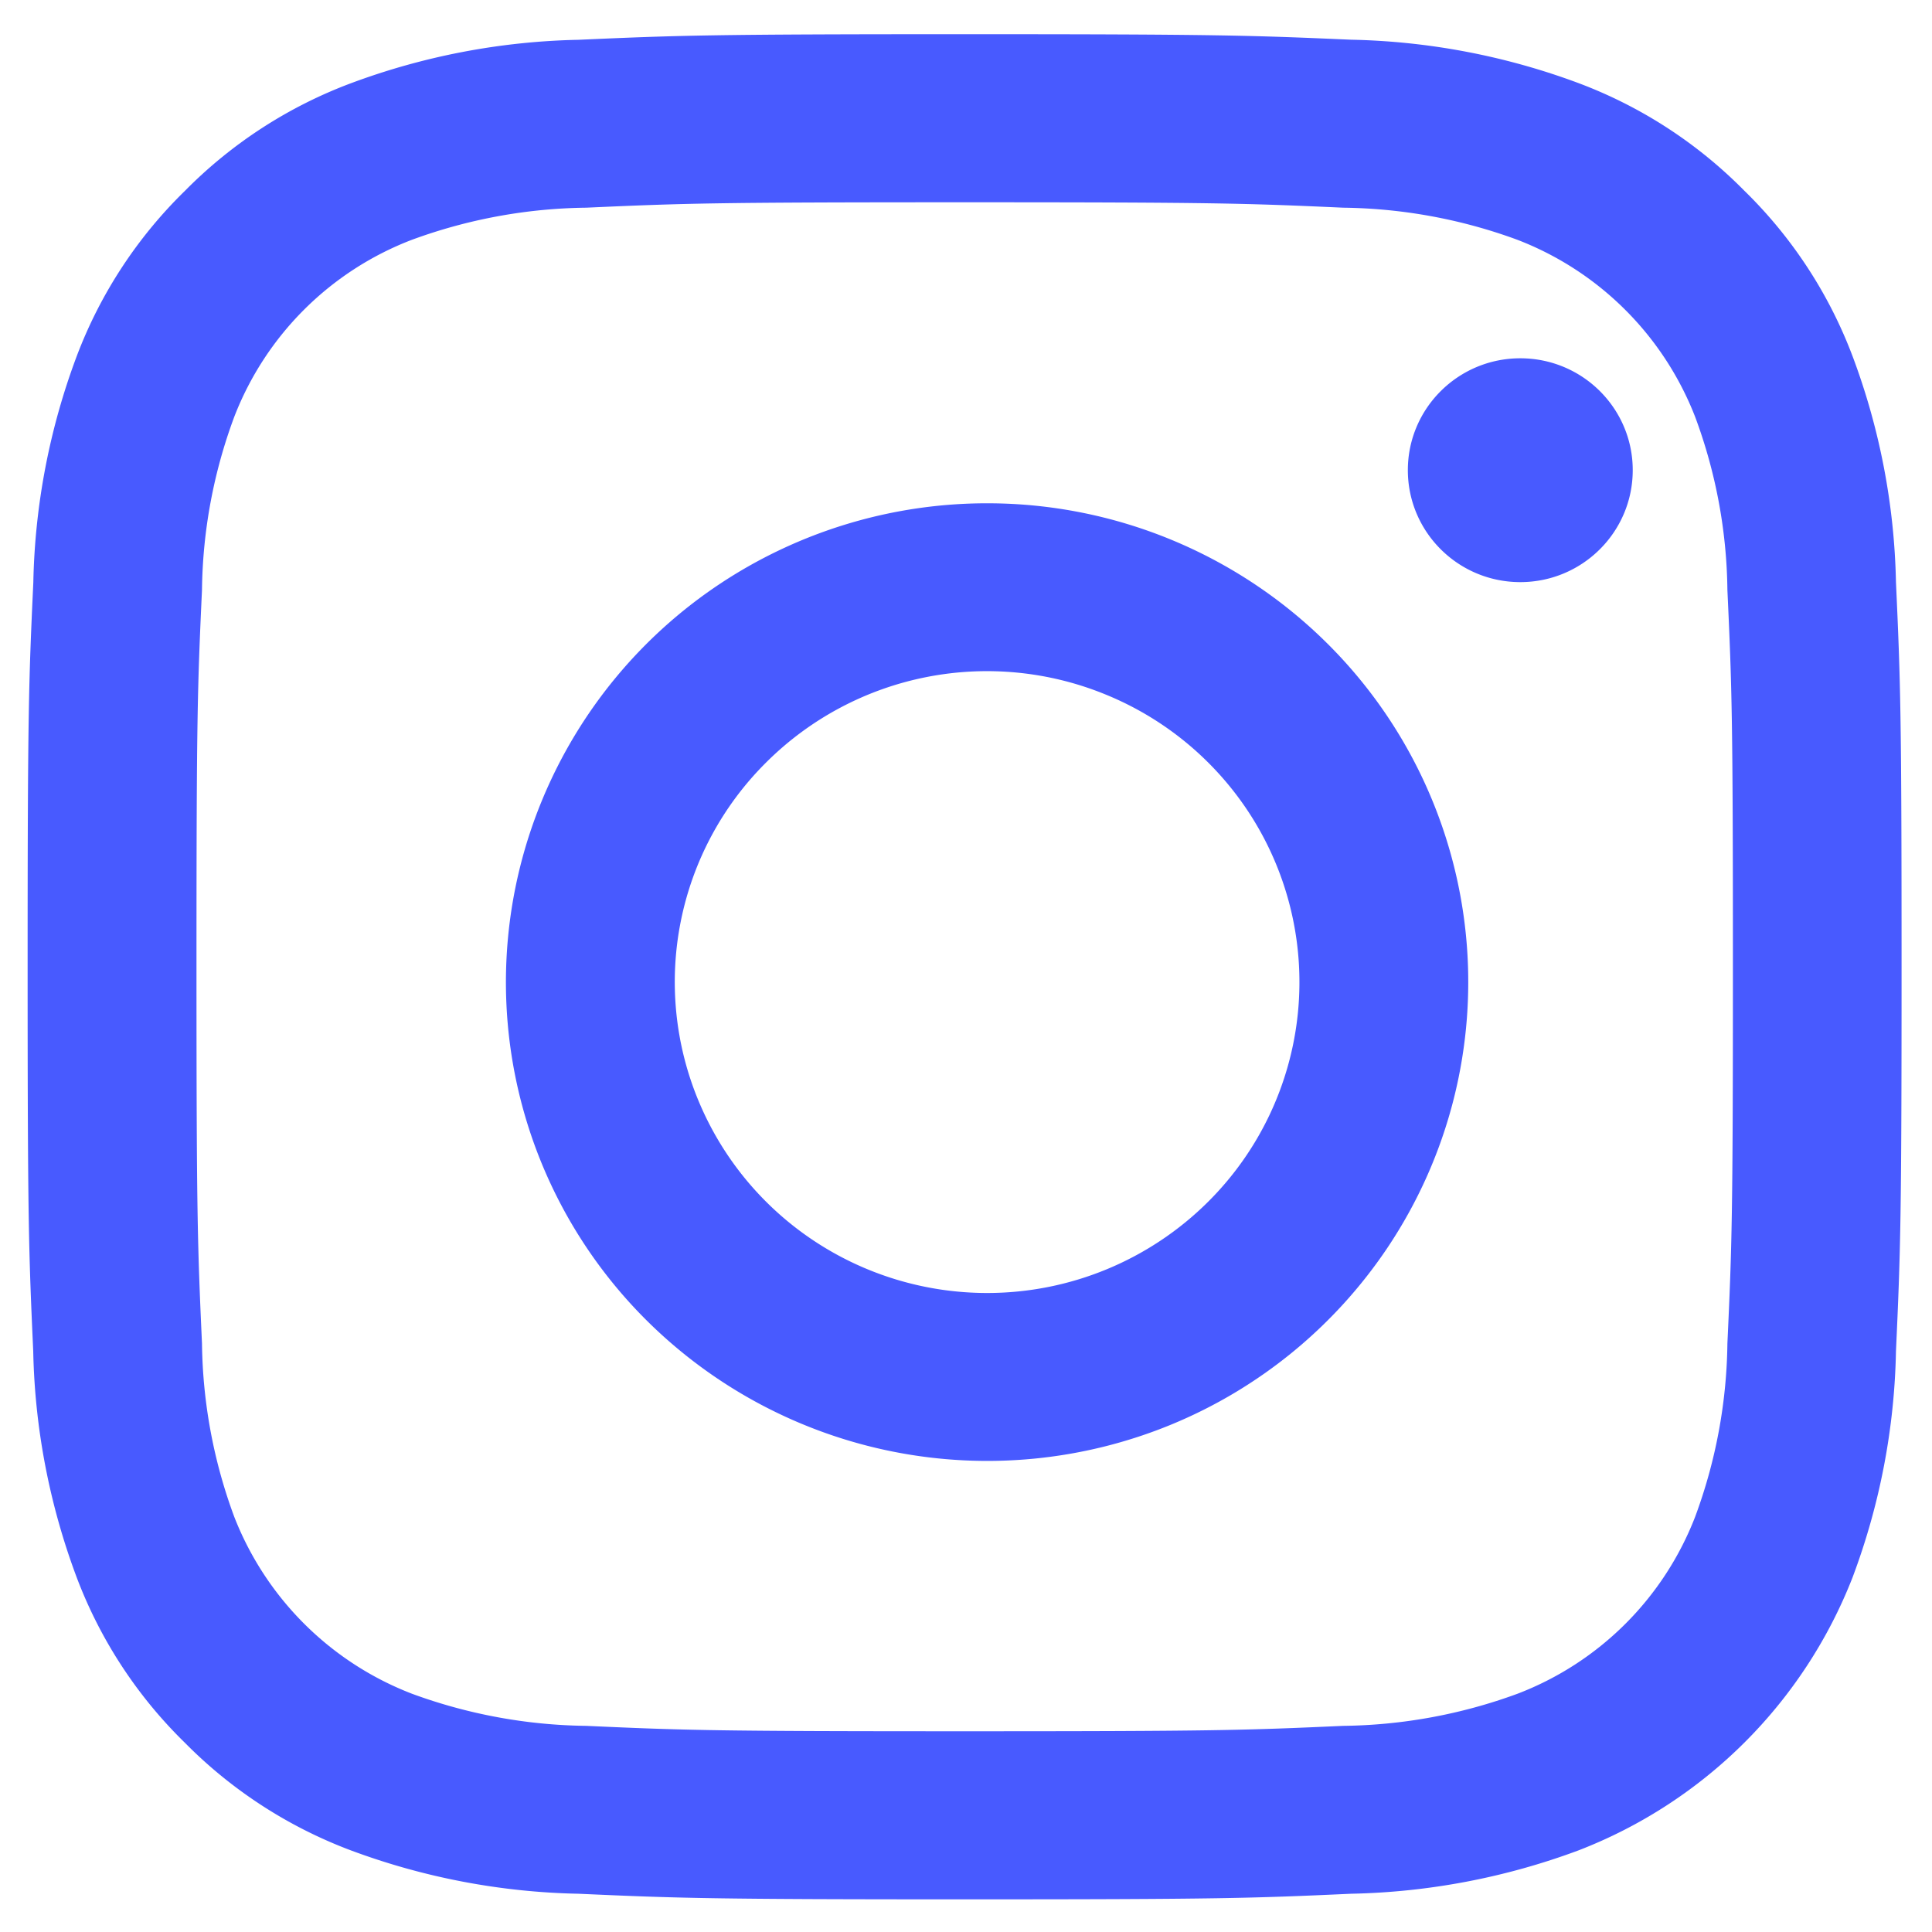 <svg viewBox="0 0 20 20" fill="none" xmlns="http://www.w3.org/2000/svg"><path d="M9.987 2.094c2.59 0 2.896.01 3.92.056a5.4 5.4 0 0 1 1.8.332 3.212 3.212 0 0 1 1.841 1.833c.214.574.327 1.18.334 1.792.047 1.018.057 1.324.057 3.901 0 2.578-.01 2.883-.057 3.9a5.333 5.333 0 0 1-.334 1.794 3.196 3.196 0 0 1-1.84 1.832 5.405 5.405 0 0 1-1.802.332c-1.023.046-1.33.056-3.92.056s-2.896-.01-3.919-.056a5.405 5.405 0 0 1-1.801-.332 3.213 3.213 0 0 1-1.841-1.832 5.332 5.332 0 0 1-.334-1.793c-.046-1.018-.057-1.324-.057-3.9 0-2.578.01-2.884.057-3.902.007-.612.12-1.218.334-1.792a3.195 3.195 0 0 1 1.84-1.833 5.404 5.404 0 0 1 1.802-.332c1.023-.046 1.33-.056 3.92-.056Zm0-1.74c-2.633 0-2.965.012-4 .058a7.151 7.151 0 0 0-2.355.45 4.754 4.754 0 0 0-1.717 1.113 4.727 4.727 0 0 0-1.12 1.71 7.057 7.057 0 0 0-.45 2.344C.297 7.057.286 7.387.286 10.008c0 2.62.011 2.95.058 3.98.016.8.169 1.593.451 2.344a4.726 4.726 0 0 0 1.12 1.71c.484.49 1.07.87 1.717 1.113.754.281 1.55.433 2.356.449 1.034.046 1.364.058 3.998.058 2.635 0 2.965-.011 4-.058a7.153 7.153 0 0 0 2.355-.449 4.967 4.967 0 0 0 2.836-2.824c.282-.75.435-1.543.45-2.344.047-1.03.058-1.36.058-3.98s-.011-2.95-.058-3.98a7.056 7.056 0 0 0-.451-2.344 4.726 4.726 0 0 0-1.12-1.71A4.753 4.753 0 0 0 16.34.86a7.152 7.152 0 0 0-2.355-.449C12.95.366 12.619.354 9.987.354Z" fill="#485AFF"/><path d="M10.219 5.21a5 5 0 0 0-2.768.835A4.962 4.962 0 0 0 5.617 8.27a4.935 4.935 0 0 0 1.08 5.402 5.004 5.004 0 0 0 5.428 1.075 4.976 4.976 0 0 0 2.235-1.826 4.94 4.94 0 0 0-.62-6.26 4.993 4.993 0 0 0-3.52-1.451Zm0 8.175c-.64 0-1.265-.189-1.797-.543a3.221 3.221 0 0 1-1.19-1.444 3.203 3.203 0 0 1 .7-3.506 3.238 3.238 0 0 1 3.524-.698 3.23 3.23 0 0 1 1.451 1.185 3.207 3.207 0 0 1-.402 4.063 3.241 3.241 0 0 1-2.286.943Zm5.519-7.359c.643 0 1.164-.519 1.164-1.159s-.521-1.158-1.164-1.158c-.643 0-1.164.519-1.164 1.158 0 .64.521 1.159 1.164 1.159Z" fill="#485AFF"/></svg>